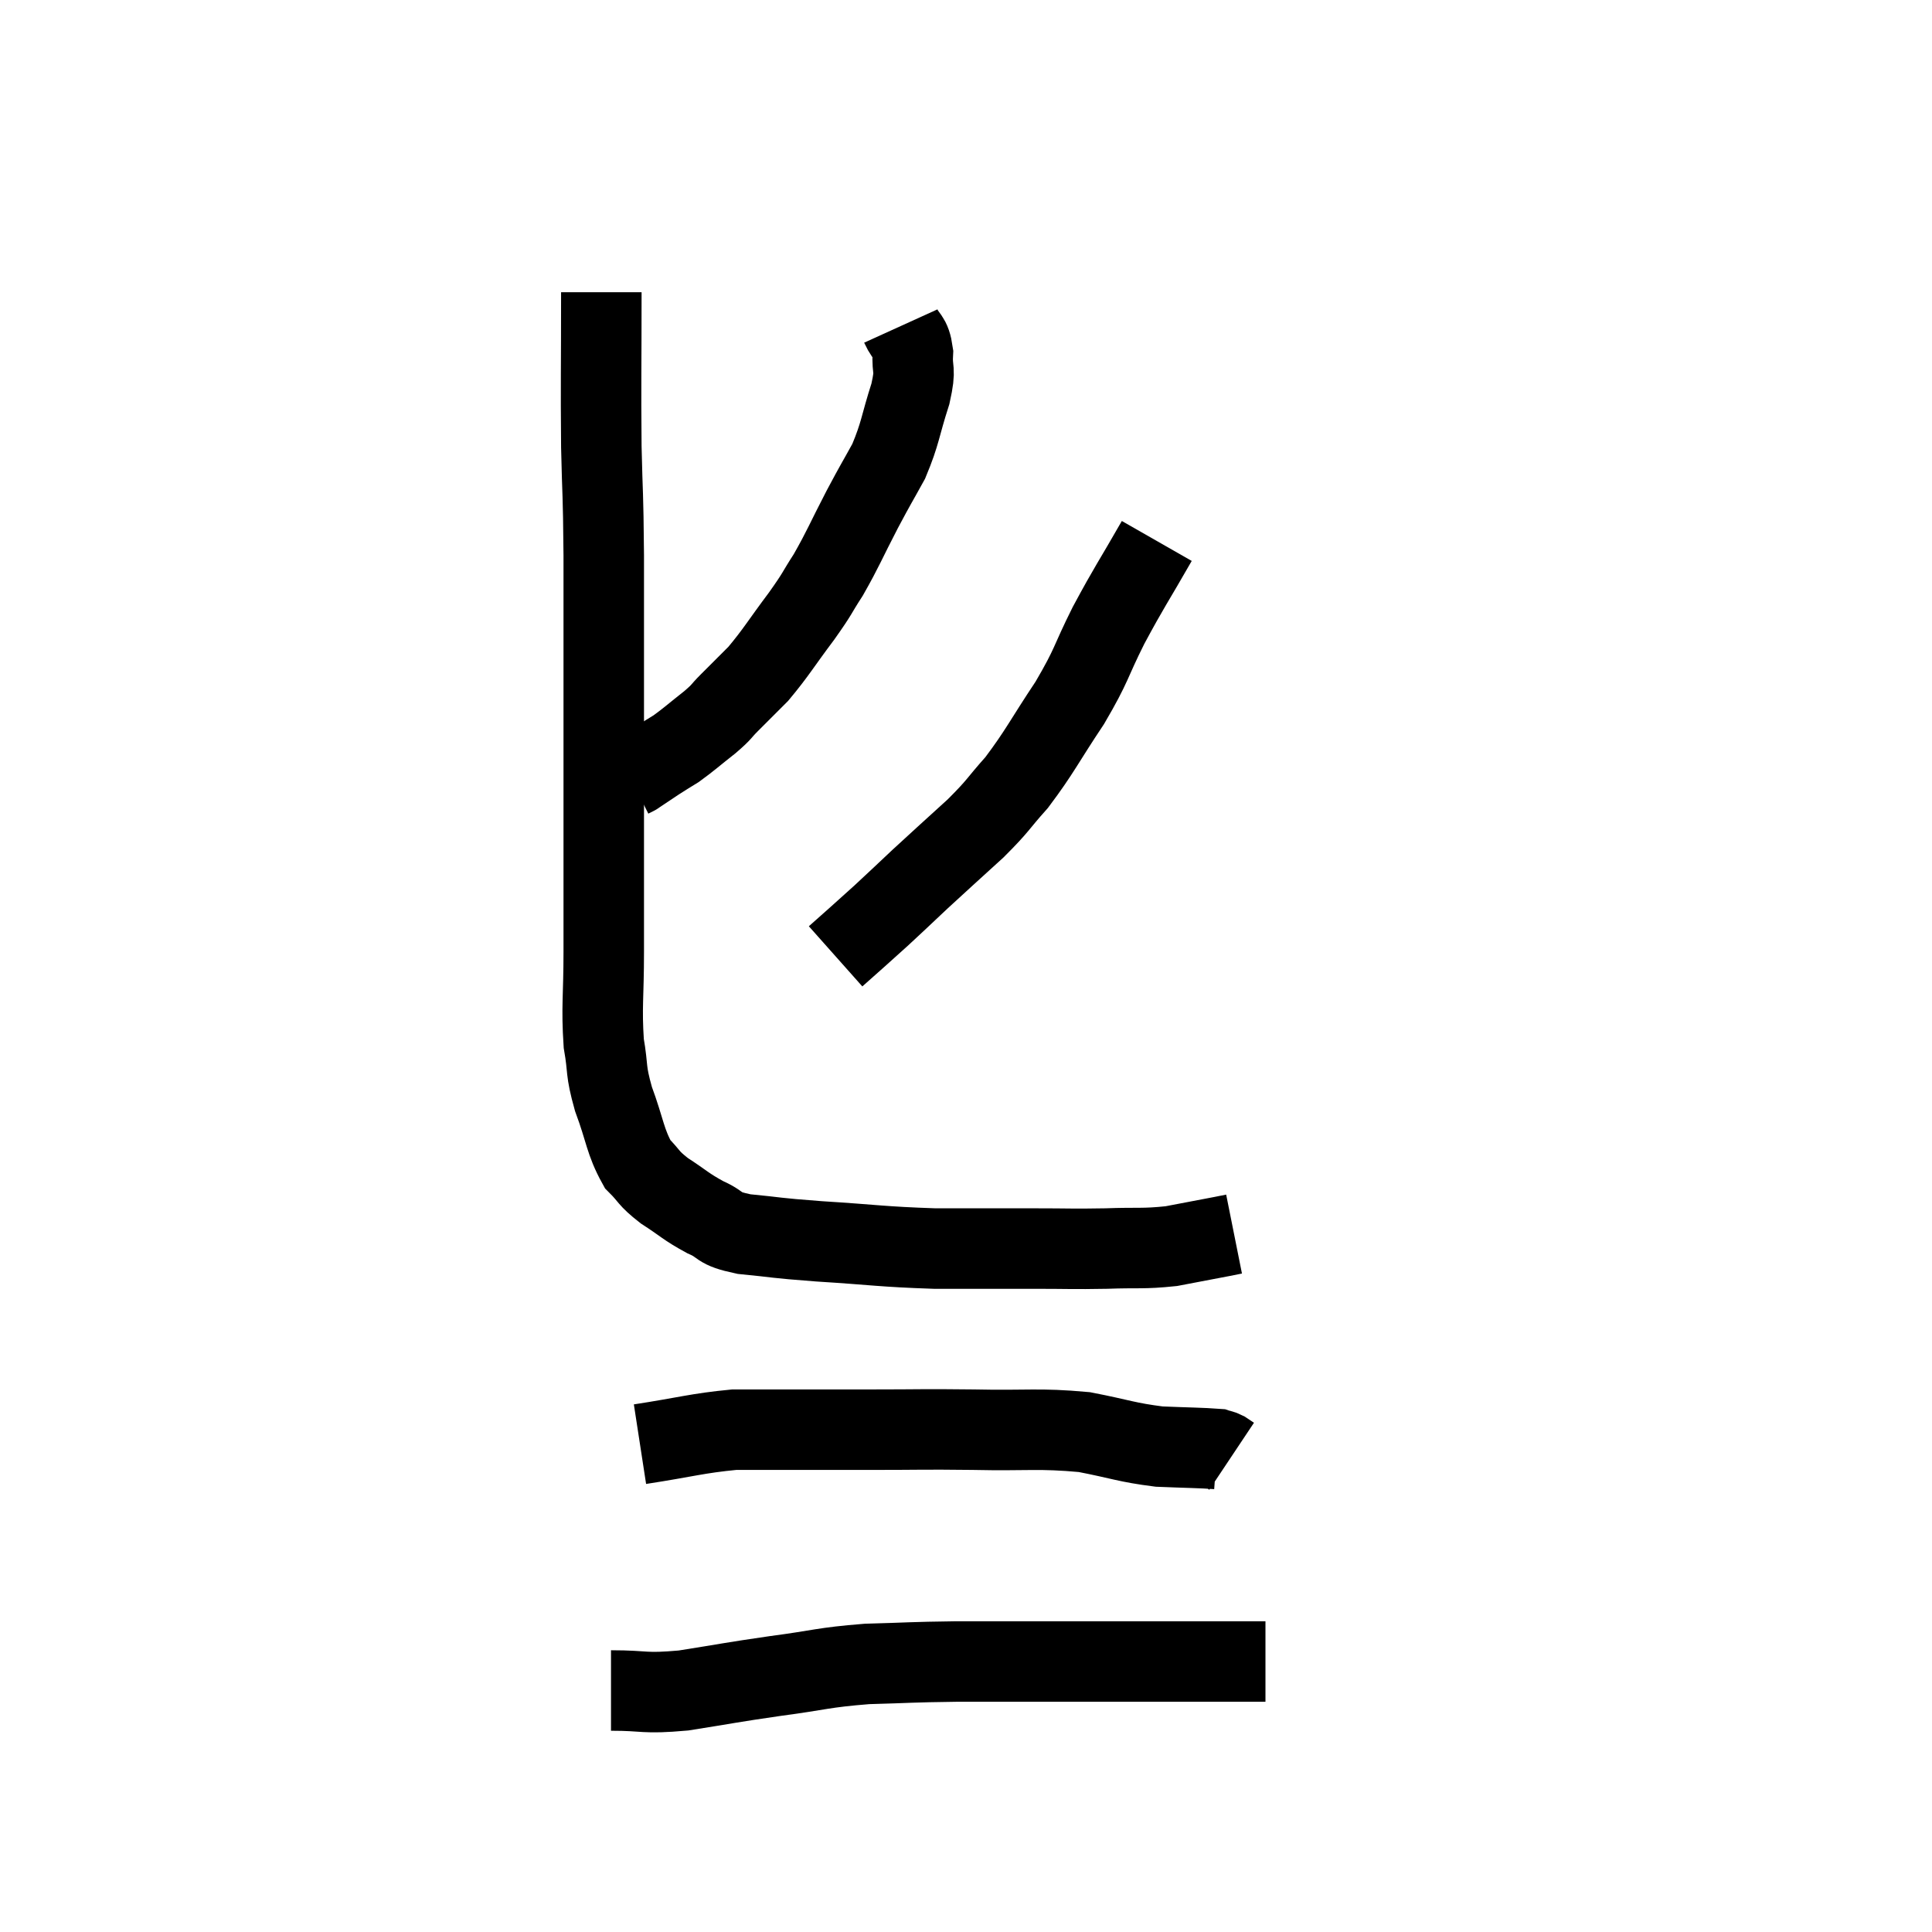 <svg width="48" height="48" viewBox="0 0 48 48" xmlns="http://www.w3.org/2000/svg"><path d="M 14.94 7.26 C 14.94 9.18, 14.925 9.465, 14.94 11.1 C 14.97 12.45, 14.985 12.09, 15 13.8 C 15 15.87, 15 16.155, 15 17.94 C 15 19.44, 15 19.515, 15 20.94 C 15 22.29, 15 22.395, 15 23.64 C 15 24.78, 14.94 25.005, 15 25.92 C 15.12 26.61, 15.03 26.55, 15.24 27.3 C 15.54 28.11, 15.525 28.35, 15.84 28.92 C 16.17 29.25, 16.08 29.25, 16.5 29.58 C 17.01 29.91, 17.025 29.97, 17.52 30.24 C 18 30.45, 17.775 30.51, 18.48 30.66 C 19.41 30.75, 19.155 30.75, 20.34 30.84 C 21.78 30.93, 21.885 30.975, 23.22 31.02 C 24.45 31.02, 24.615 31.02, 25.68 31.02 C 26.58 31.02, 26.625 31.035, 27.48 31.02 C 28.29 30.99, 28.38 31.035, 29.1 30.96 C 29.73 30.84, 29.97 30.795, 30.36 30.72 C 30.51 30.69, 30.585 30.675, 30.66 30.66 L 30.66 30.66" fill="none" stroke="black" stroke-width="2"></path><path d="M 22.38 8.1 C 22.53 8.43, 22.62 8.34, 22.68 8.76 C 22.65 9.27, 22.77 9.105, 22.62 9.78 C 22.35 10.62, 22.38 10.74, 22.08 11.46 C 21.75 12.06, 21.795 11.955, 21.42 12.66 C 21 13.47, 20.955 13.62, 20.58 14.28 C 20.25 14.79, 20.355 14.685, 19.92 15.3 C 19.38 16.02, 19.29 16.2, 18.84 16.74 C 18.48 17.1, 18.42 17.16, 18.12 17.46 C 17.88 17.7, 17.97 17.655, 17.64 17.94 C 17.22 18.27, 17.13 18.36, 16.8 18.6 C 16.56 18.75, 16.575 18.735, 16.32 18.9 C 16.05 19.08, 15.915 19.17, 15.78 19.26 C 15.78 19.26, 15.78 19.26, 15.78 19.26 C 15.78 19.26, 15.81 19.245, 15.78 19.26 C 15.72 19.29, 15.69 19.305, 15.66 19.32 L 15.66 19.32" fill="none" stroke="black" stroke-width="2"></path><path d="M 28.74 13.44 C 28.14 14.49, 28.08 14.535, 27.54 15.54 C 27.06 16.5, 27.15 16.485, 26.58 17.46 C 25.92 18.45, 25.845 18.66, 25.26 19.44 C 24.75 20.01, 24.84 19.98, 24.24 20.58 C 23.55 21.21, 23.445 21.3, 22.86 21.84 C 22.38 22.29, 22.29 22.38, 21.9 22.74 C 21.6 23.01, 21.585 23.025, 21.3 23.28 C 21.03 23.52, 20.895 23.64, 20.76 23.76 L 20.76 23.76" fill="none" stroke="black" stroke-width="2"></path><path d="M 15.9 35.88 C 17.07 35.7, 17.31 35.61, 18.24 35.52 C 18.93 35.52, 18.765 35.52, 19.62 35.52 C 20.64 35.52, 20.52 35.52, 21.66 35.52 C 22.92 35.52, 22.86 35.505, 24.18 35.52 C 25.56 35.55, 25.785 35.475, 26.94 35.58 C 27.87 35.76, 27.975 35.835, 28.8 35.94 C 29.52 35.97, 29.835 35.97, 30.24 36 C 30.33 36.03, 30.33 36.015, 30.42 36.06 L 30.6 36.18" fill="none" stroke="black" stroke-width="2"></path><path d="M 15.18 42 C 16.08 42, 15.96 42.09, 16.98 42 C 18.12 41.82, 18.12 41.805, 19.26 41.64 C 20.4 41.49, 20.415 41.43, 21.54 41.34 C 22.65 41.31, 22.575 41.295, 23.76 41.28 C 25.02 41.28, 25.035 41.28, 26.28 41.28 C 27.51 41.28, 27.72 41.28, 28.74 41.28 C 29.55 41.28, 29.805 41.28, 30.36 41.28 C 30.66 41.28, 30.78 41.28, 30.96 41.28 C 31.02 41.28, 30.96 41.28, 31.08 41.28 C 31.26 41.28, 31.35 41.28, 31.44 41.28 L 31.44 41.28" fill="none" stroke="black" stroke-width="2"></path></svg>